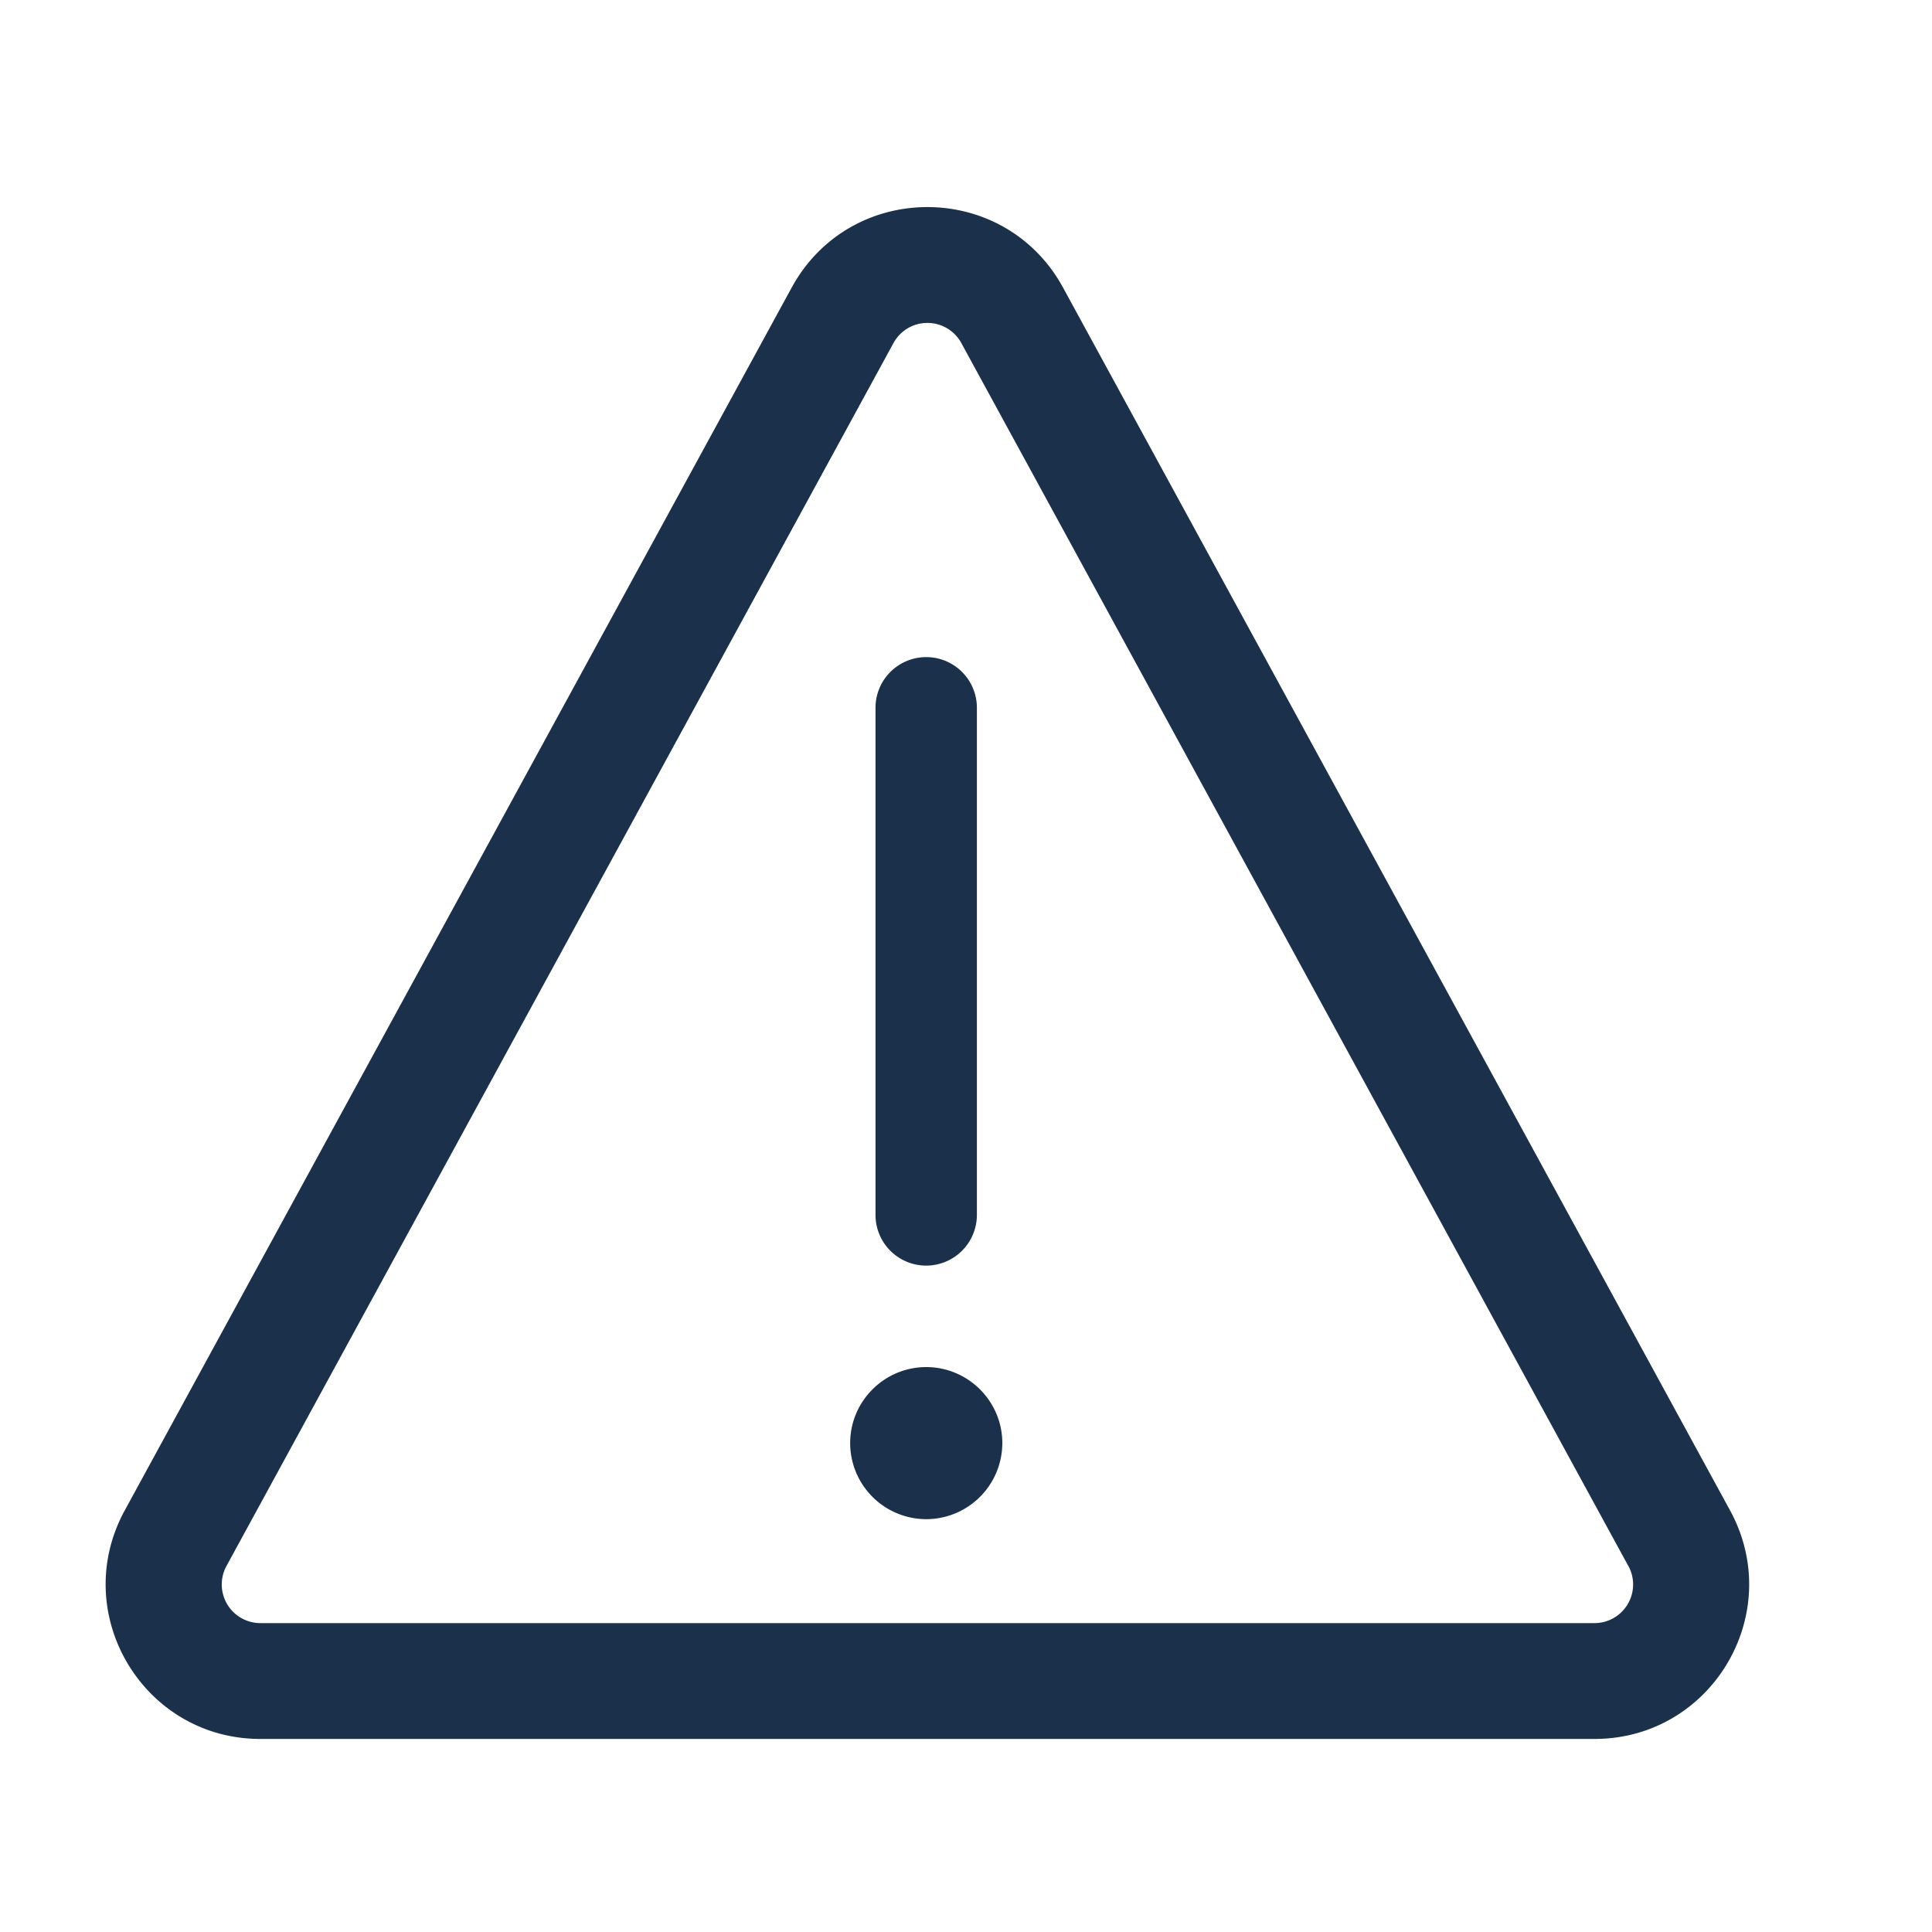 <svg width="25" height="25" fill="none" xmlns="http://www.w3.org/2000/svg"><path fill-rule="evenodd" clip-rule="evenodd" d="M21.07 20.263L12.44 4.44a.5.5 0 00-.879 0l-8.63 15.823a.5.5 0 00.439.74h17.262a.5.5 0 00.439-.74zm1.317-.718c.727 1.333-.237 2.957-1.755 2.957H3.37c-1.518 0-2.483-1.624-1.756-2.957l8.63-15.823c.759-1.39 2.754-1.39 3.512 0l8.631 15.823z" fill="#1B314B"/><path d="M11.985 19.658a.986.986 0 01-.984-.984c0-.542.442-.984.984-.984.543 0 .985.442.985.984a.986.986 0 01-.985.984zm0-3.281a.656.656 0 01-.656-.656V9.159a.656.656 0 011.312 0v6.562a.657.657 0 01-.656.656z" fill="#1B314B"/></svg>